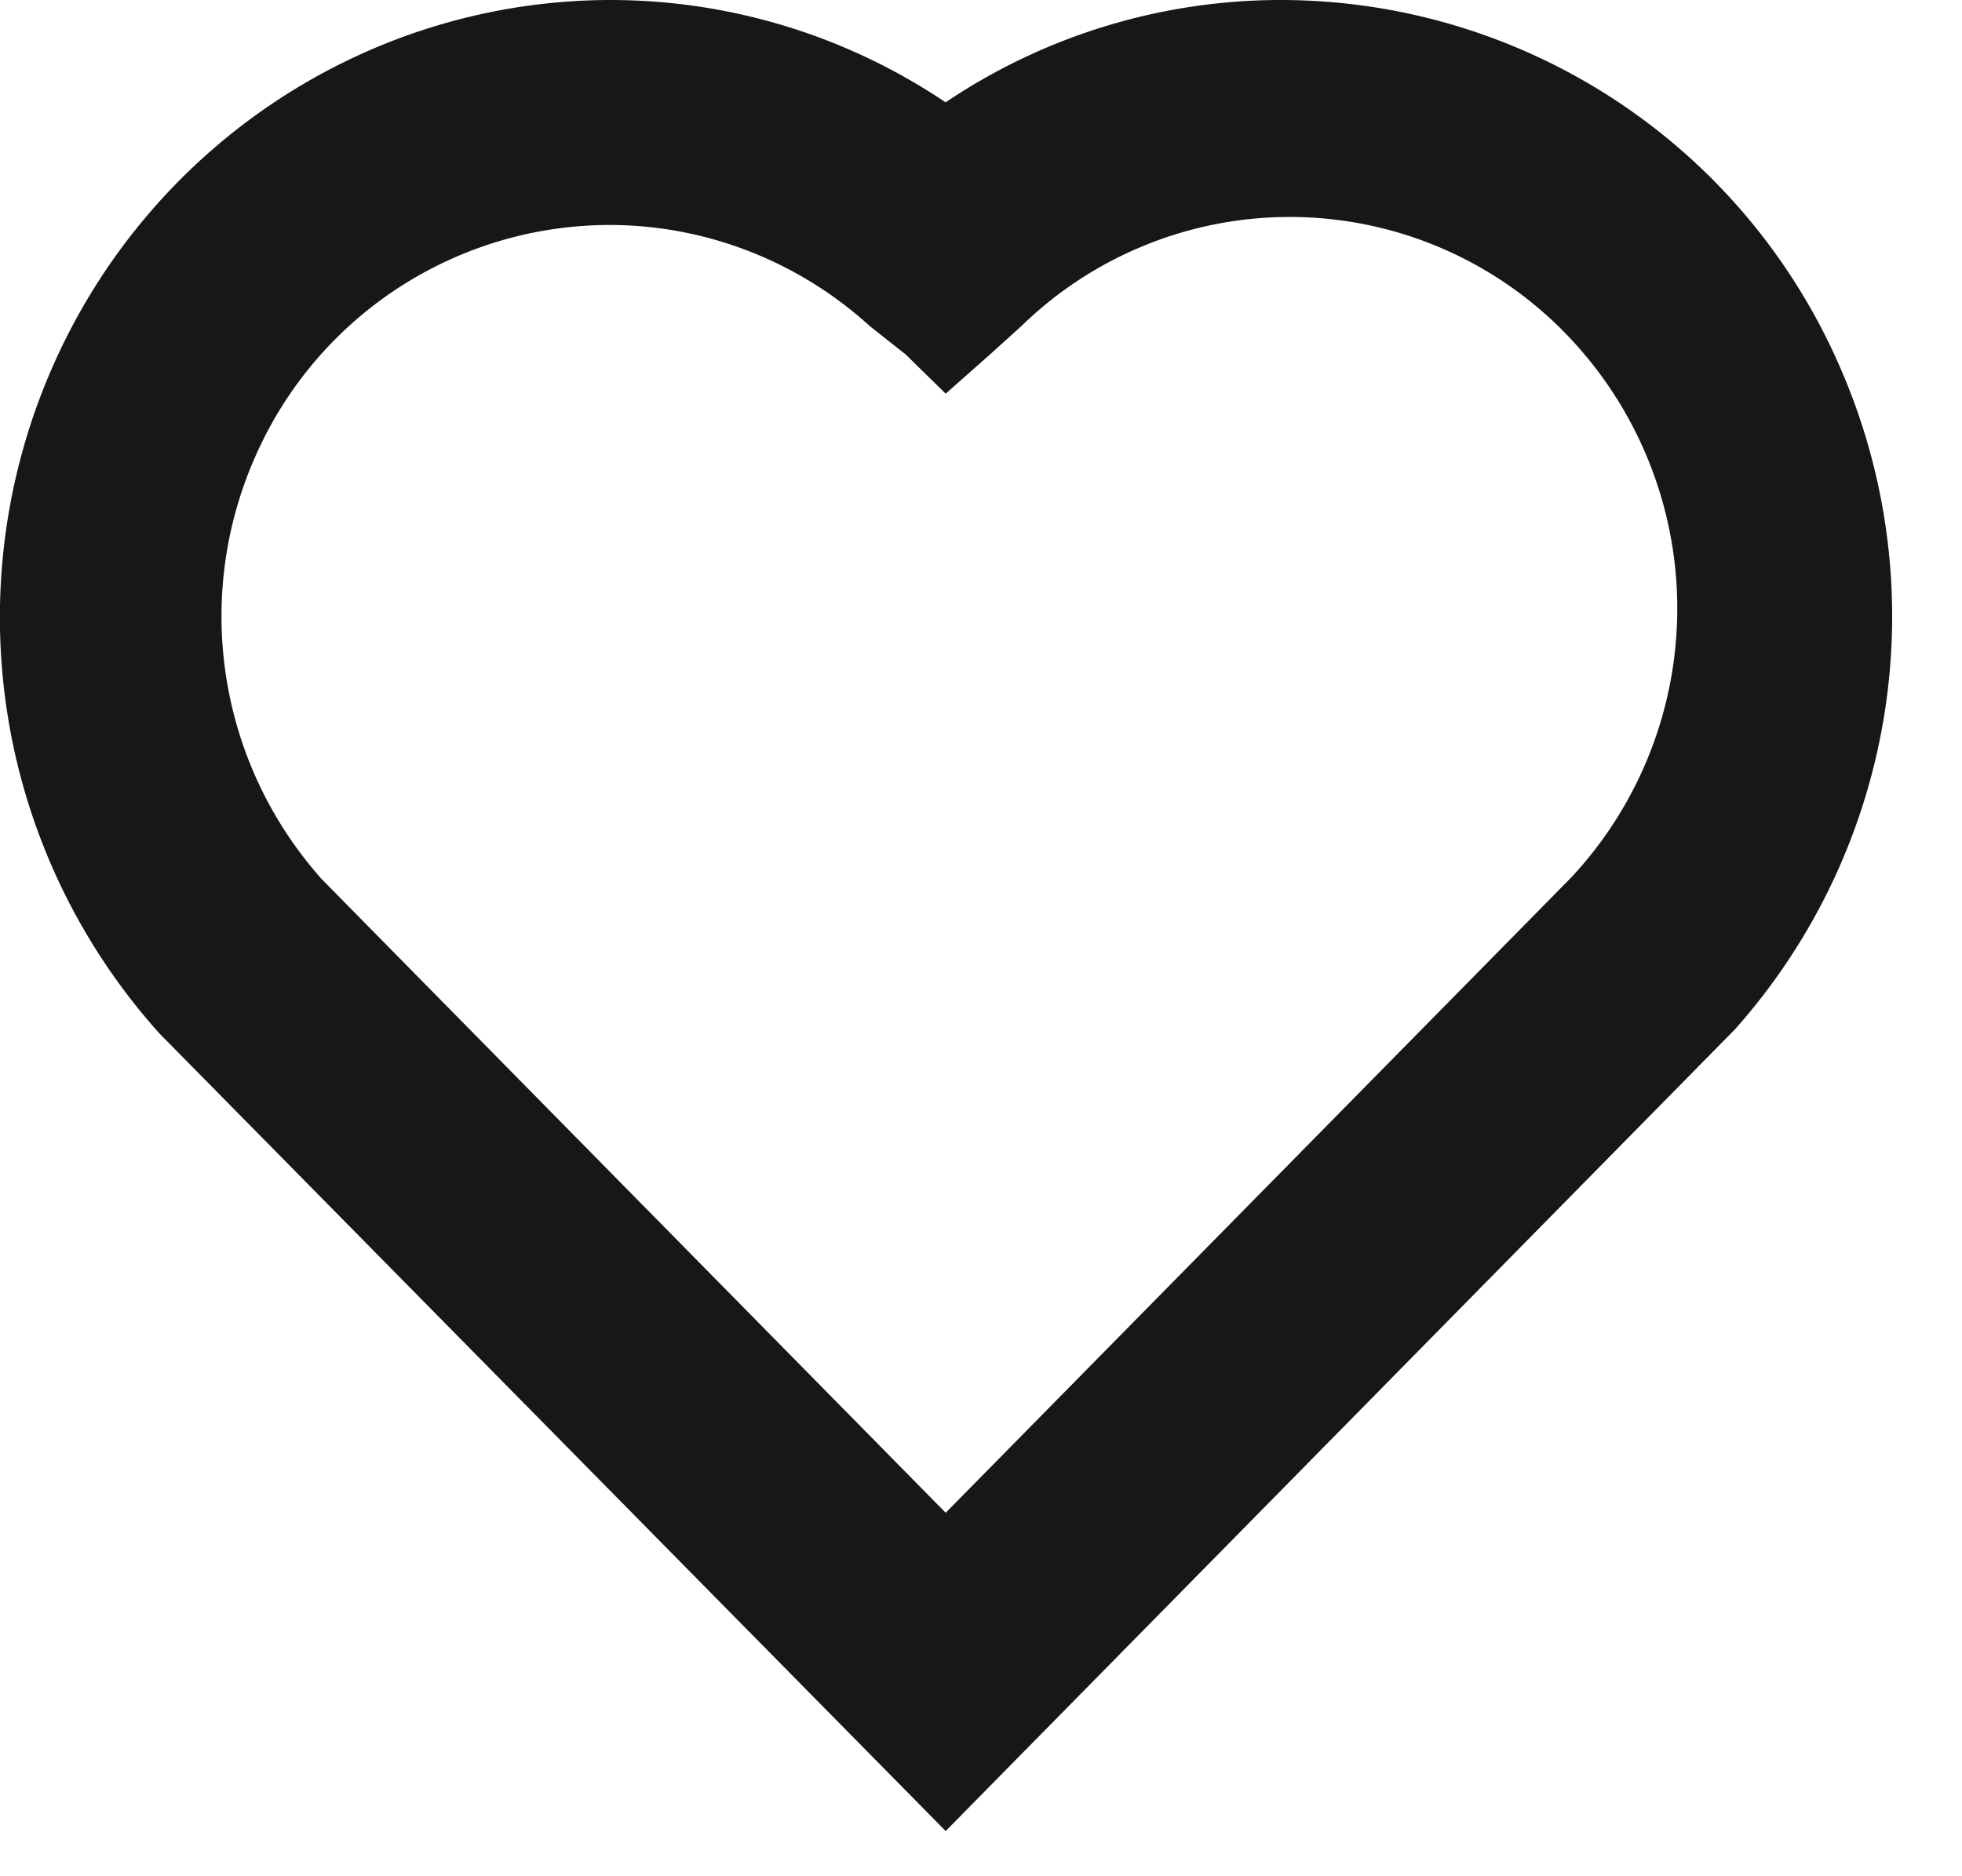 <svg xmlns="http://www.w3.org/2000/svg" width="23" height="22" viewBox="0 0 23 22">
    <g>
        <g>
            <path fill="#171717"
                  d="M7.17 2.638c1.12.007 2.197.43 3.028 1.187l.418.33.47.461.522-.462.365-.33a4.508 4.508 0 0 1 6.346.052 4.624 4.624 0 0 1 .102 6.411l-7.335 7.451-7.31-7.425a4.627 4.627 0 0 1-.784-4.958A4.54 4.54 0 0 1 7.17 2.638zm13.17 9.43a7.286 7.286 0 0 0 1.218-7.79A7.149 7.149 0 0 0 15 0a7.035 7.035 0 0 0-3.915 1.2A7.035 7.035 0 0 0 7.17 0C4.331-.002 1.758 1.69.61 4.315a7.299 7.299 0 0 0 1.261 7.805l9.215 9.35z"/>
        </g>
    </g>
</svg>

